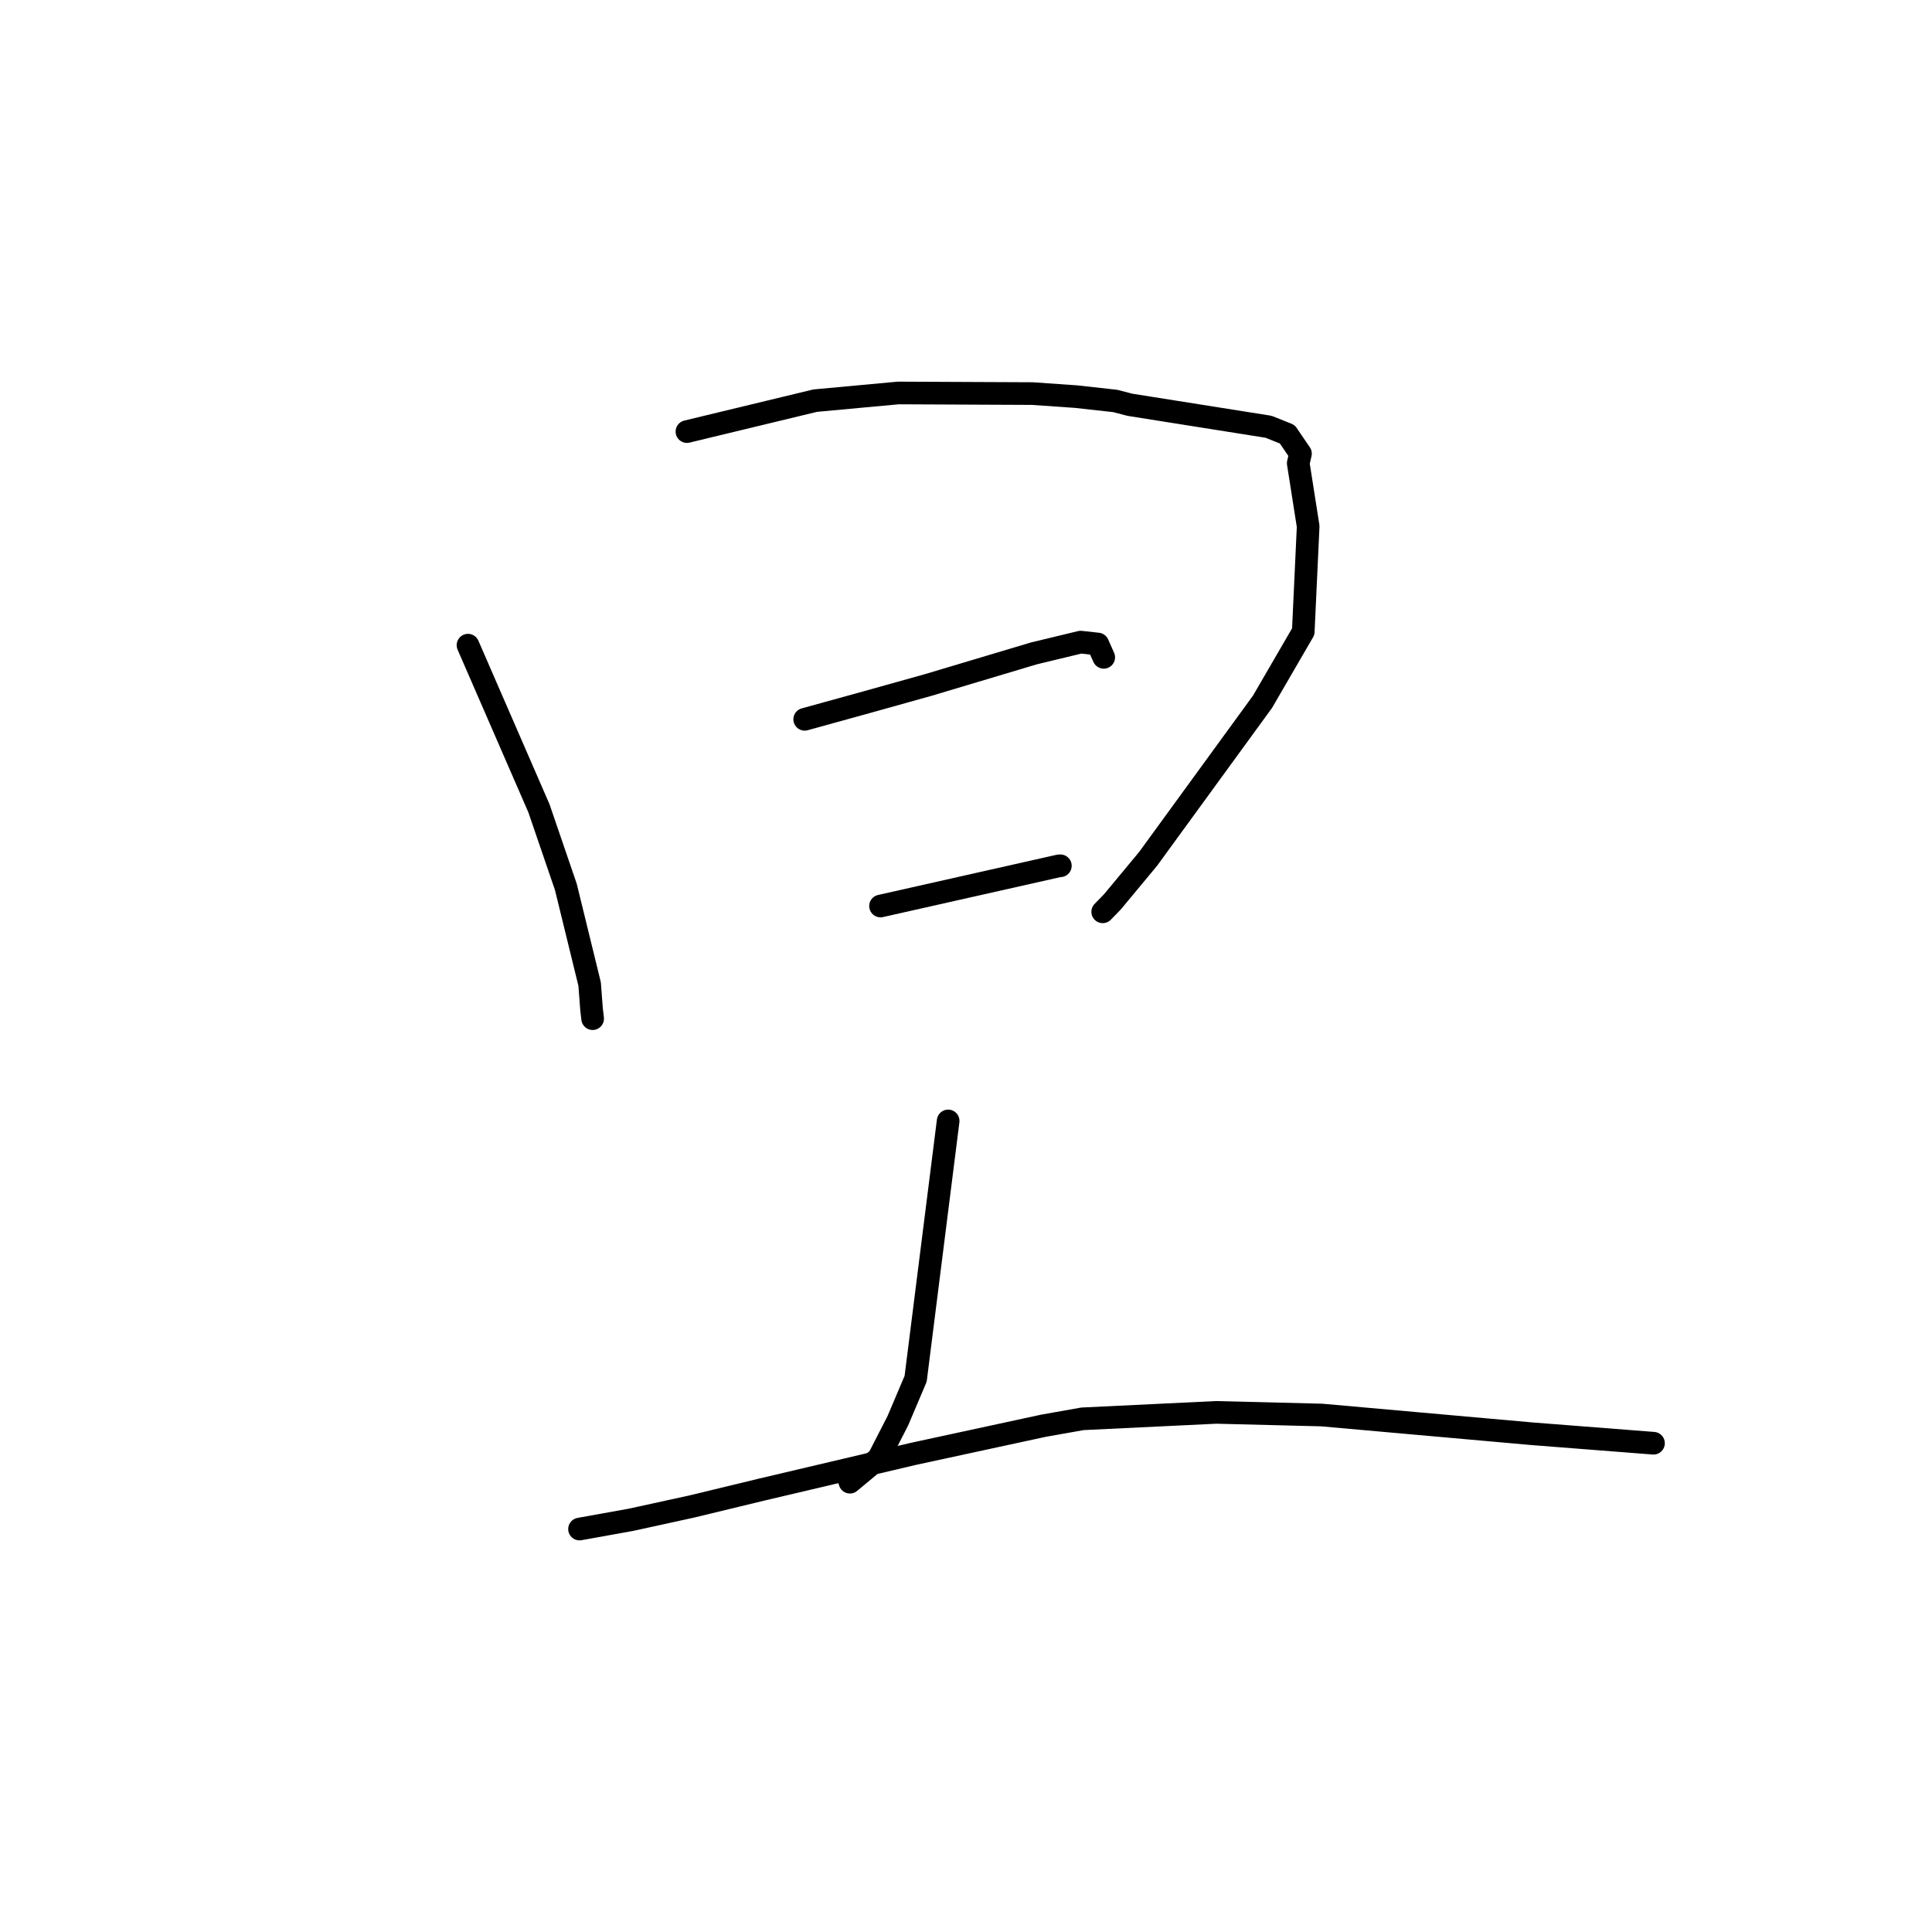 <?xml version="1.0" standalone="no"?>
    <svg width="256" height="256" xmlns="http://www.w3.org/2000/svg" version="1.1">
    <polyline stroke="black" stroke-width="3" stroke-linecap="round" fill="transparent" stroke-linejoin="round" points="62.011 85.488 71.413 107.106 74.978 117.517 78.131 130.402 78.38 133.715 78.514 134.862 78.526 134.965 78.528 134.978 " />
        <polyline stroke="black" stroke-width="3" stroke-linecap="round" fill="transparent" stroke-linejoin="round" points="91.023 57.188 108.015 53.088 119.019 52.071 136.79 52.152 142.597 52.556 147.774 53.13 149.719 53.635 168.086 56.548 170.568 57.539 172.319 60.11 172.024 61.379 173.338 69.742 172.689 83.69 167.293 92.984 152.137 113.795 147.408 119.491 146.232 120.699 146.115 120.82 " />
        <polyline stroke="black" stroke-width="3" stroke-linecap="round" fill="transparent" stroke-linejoin="round" points="106.626 95.313 114.847 93.042 122.996 90.764 137.004 86.576 143.194 85.084 145.464 85.334 146.144 86.859 146.251 87.1 " />
        <polyline stroke="black" stroke-width="3" stroke-linecap="round" fill="transparent" stroke-linejoin="round" points="116.674 120.053 140.322 114.729 140.504 114.721 " />
        <polyline stroke="black" stroke-width="3" stroke-linecap="round" fill="transparent" stroke-linejoin="round" points="125.635 148.528 121.327 182.695 118.974 188.244 116.42 193.229 112.619 196.398 112.279 195.265 " />
        <polyline stroke="black" stroke-width="3" stroke-linecap="round" fill="transparent" stroke-linejoin="round" points="76.79 202.607 83.605 201.381 91.623 199.629 100.898 197.386 121.053 192.639 138.268 188.917 143.437 188.001 161.151 187.148 175.137 187.498 202.99 189.979 219.097 191.235 " />
        </svg>
